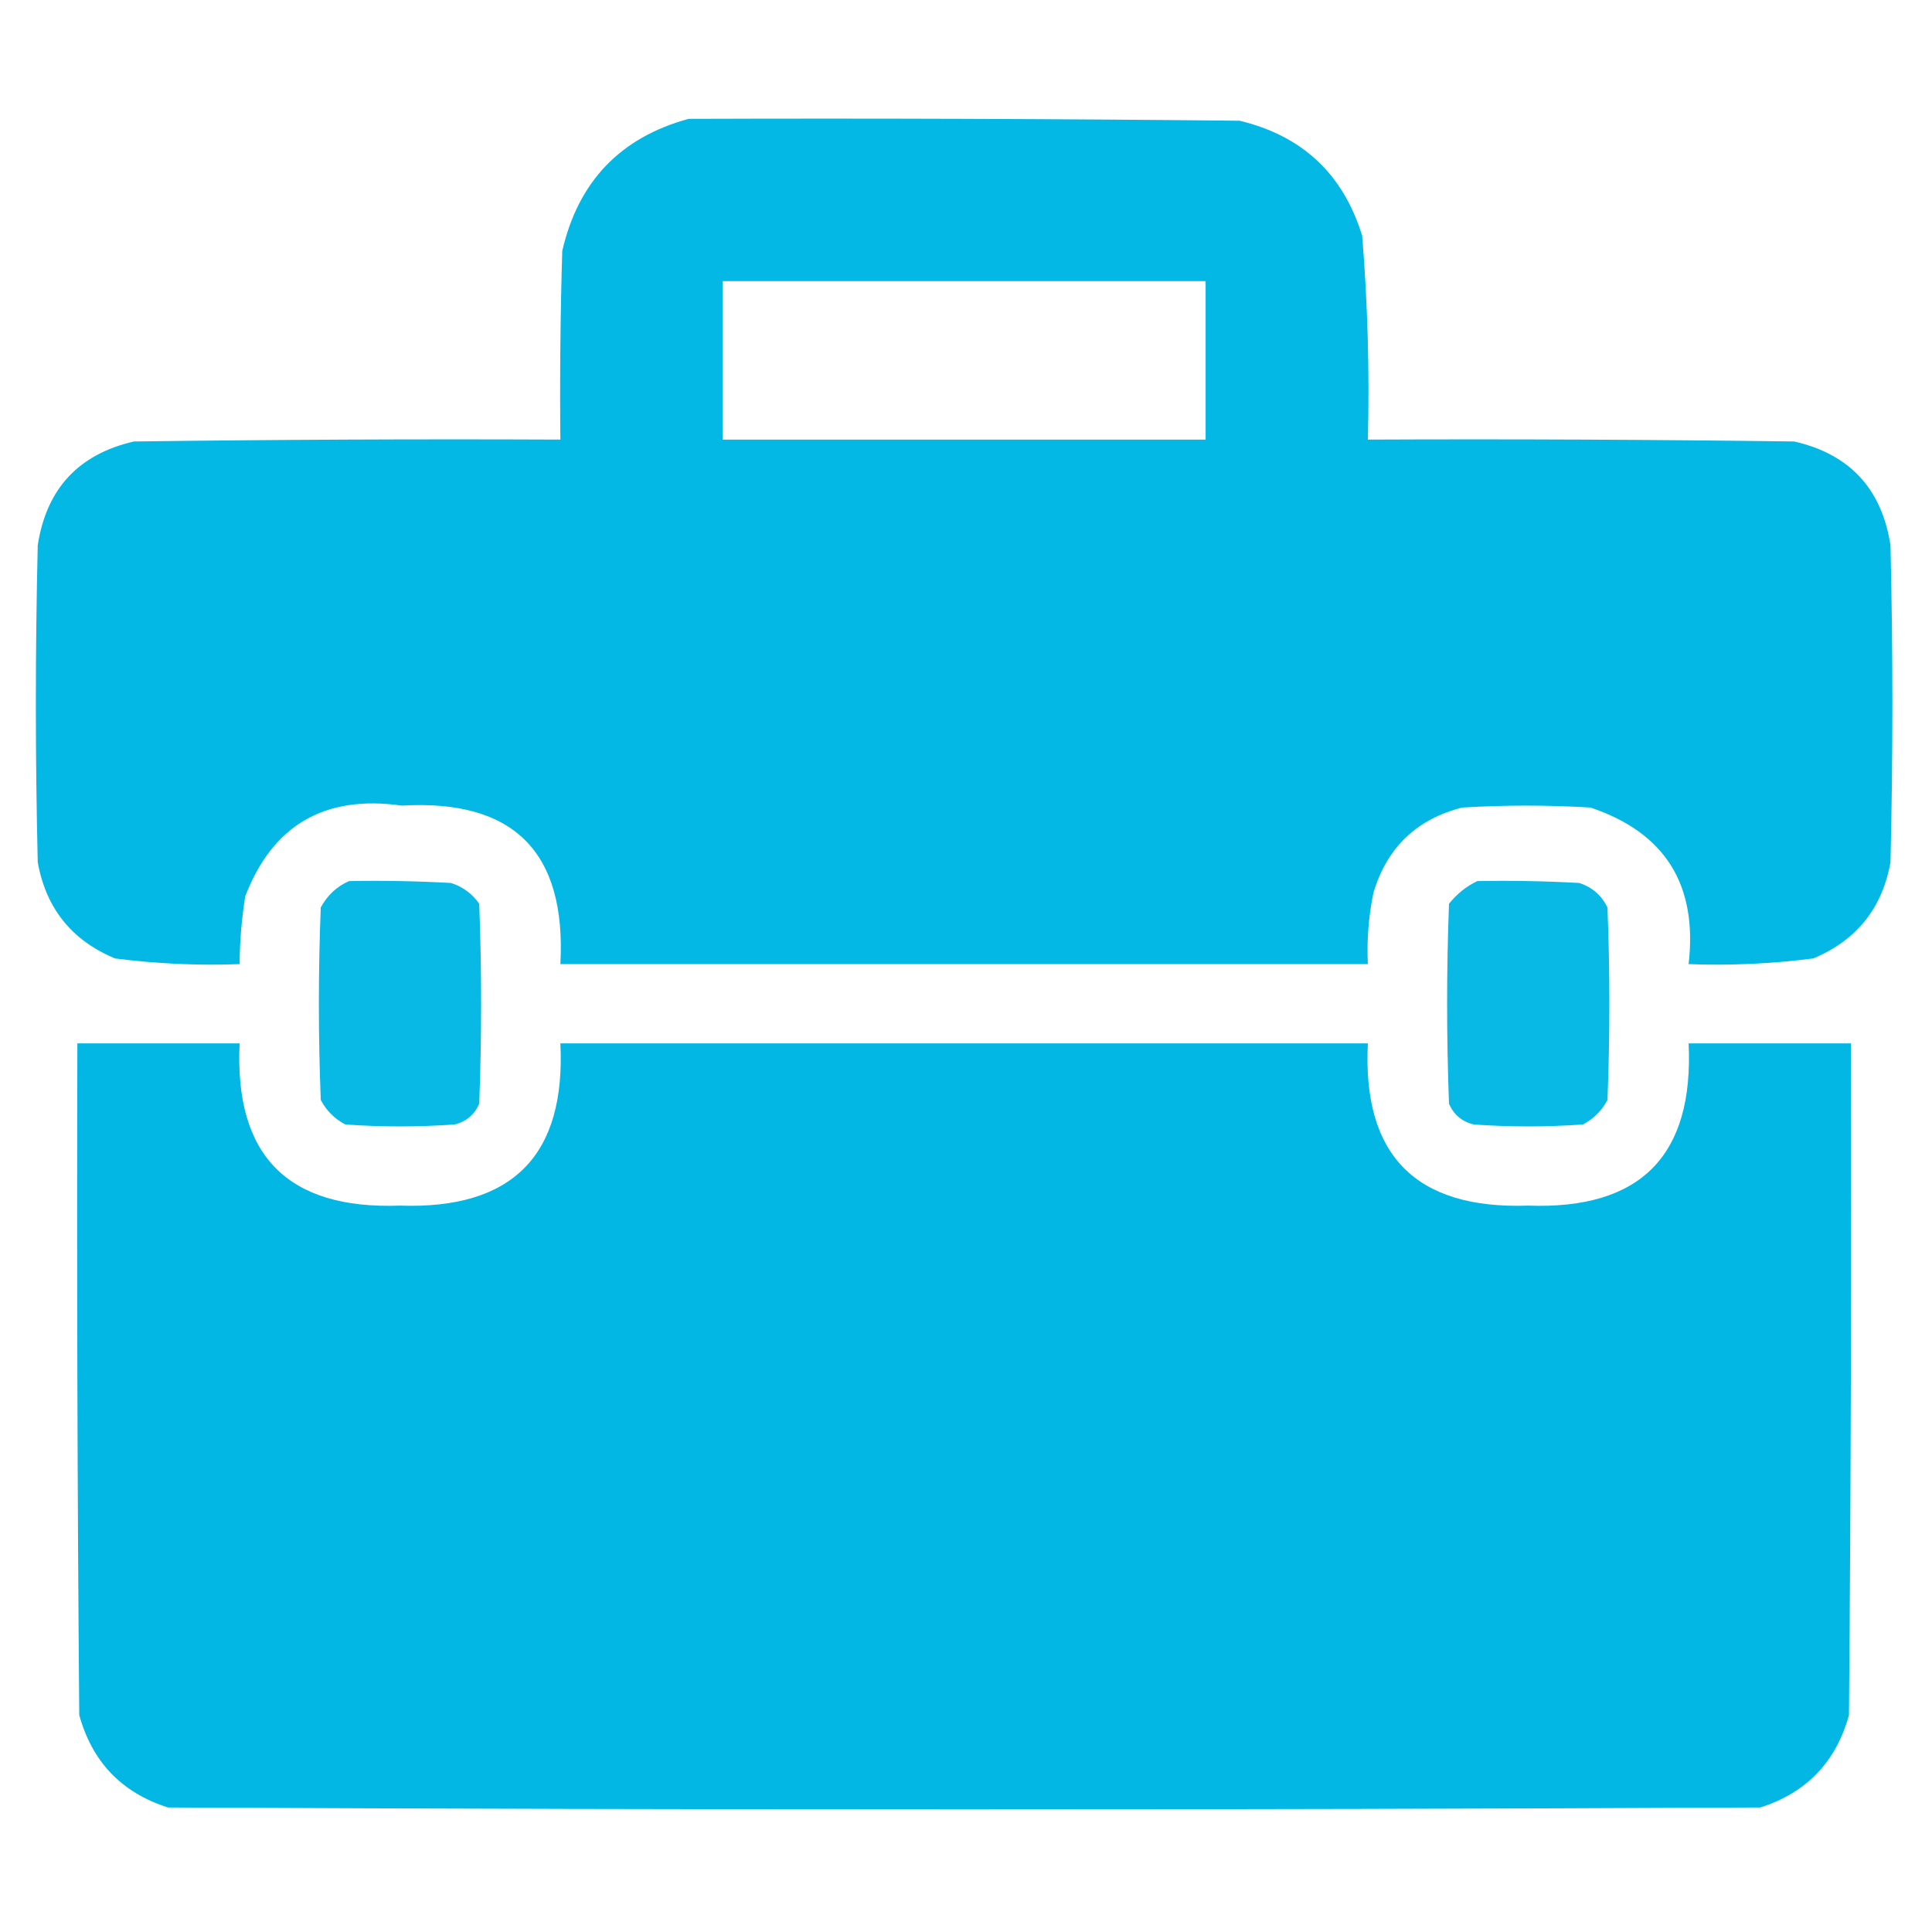 <svg width="43" height="43" viewBox="0 0 43 43" fill="none" xmlns="http://www.w3.org/2000/svg">
<path opacity="0.991" fill-rule="evenodd" clip-rule="evenodd" d="M15.327 2.645C19.415 2.631 23.502 2.645 27.589 2.687C28.987 3.022 29.897 3.876 30.318 5.249C30.44 6.756 30.482 8.268 30.444 9.784C33.608 9.77 36.771 9.784 39.935 9.826C41.169 10.109 41.883 10.879 42.076 12.136C42.132 14.487 42.132 16.839 42.076 19.19C41.892 20.217 41.318 20.931 40.355 21.332C39.436 21.45 38.512 21.492 37.583 21.458C37.787 19.692 37.059 18.53 35.399 17.973C34.448 17.916 33.496 17.916 32.544 17.973C31.53 18.23 30.873 18.86 30.57 19.862C30.46 20.388 30.418 20.92 30.444 21.458C24.453 21.458 18.462 21.458 12.472 21.458C12.607 18.961 11.431 17.785 8.944 17.93C7.233 17.686 6.071 18.358 5.459 19.946C5.378 20.447 5.336 20.951 5.333 21.458C4.404 21.492 3.48 21.45 2.562 21.332C1.598 20.931 1.024 20.217 0.84 19.19C0.784 16.839 0.784 14.487 0.84 12.136C1.033 10.879 1.747 10.109 2.981 9.826C6.145 9.784 9.308 9.77 12.472 9.784C12.458 8.384 12.472 6.984 12.514 5.585C12.87 4.039 13.808 3.059 15.327 2.645ZM16.083 6.257C19.666 6.257 23.25 6.257 26.833 6.257C26.833 7.433 26.833 8.608 26.833 9.784C23.25 9.784 19.666 9.784 16.083 9.784C16.083 8.608 16.083 7.433 16.083 6.257Z" fill="#02B7E4"/>
<path opacity="0.972" fill-rule="evenodd" clip-rule="evenodd" d="M7.769 19.61C8.525 19.596 9.281 19.61 10.036 19.652C10.299 19.735 10.508 19.889 10.666 20.114C10.722 21.598 10.722 23.082 10.666 24.566C10.561 24.808 10.379 24.961 10.12 25.027C9.308 25.084 8.496 25.084 7.685 25.027C7.447 24.901 7.265 24.72 7.139 24.482C7.083 23.054 7.083 21.626 7.139 20.198C7.287 19.924 7.497 19.728 7.769 19.61Z" fill="#02B7E4"/>
<path opacity="0.972" fill-rule="evenodd" clip-rule="evenodd" d="M32.88 19.61C33.636 19.596 34.392 19.61 35.148 19.652C35.436 19.745 35.646 19.927 35.777 20.198C35.833 21.626 35.833 23.054 35.777 24.482C35.651 24.72 35.469 24.901 35.231 25.027C34.42 25.084 33.608 25.084 32.796 25.027C32.537 24.961 32.355 24.808 32.25 24.566C32.194 23.082 32.194 21.598 32.25 20.114C32.427 19.894 32.637 19.726 32.88 19.61Z" fill="#02B7E4"/>
<path opacity="0.995" fill-rule="evenodd" clip-rule="evenodd" d="M1.722 23.222C2.925 23.222 4.129 23.222 5.333 23.222C5.214 25.721 6.404 26.924 8.902 26.833C11.406 26.919 12.595 25.715 12.472 23.222C18.462 23.222 24.453 23.222 30.444 23.222C30.32 25.715 31.51 26.919 34.014 26.833C36.512 26.924 37.702 25.721 37.583 23.222C38.787 23.222 39.99 23.222 41.194 23.222C41.208 28.205 41.194 33.188 41.152 38.171C40.865 39.214 40.207 39.9 39.179 40.228C27.365 40.285 15.551 40.285 3.737 40.228C2.709 39.9 2.051 39.214 1.764 38.171C1.722 33.188 1.708 28.205 1.722 23.222Z" fill="#02B7E4"/>
</svg>
